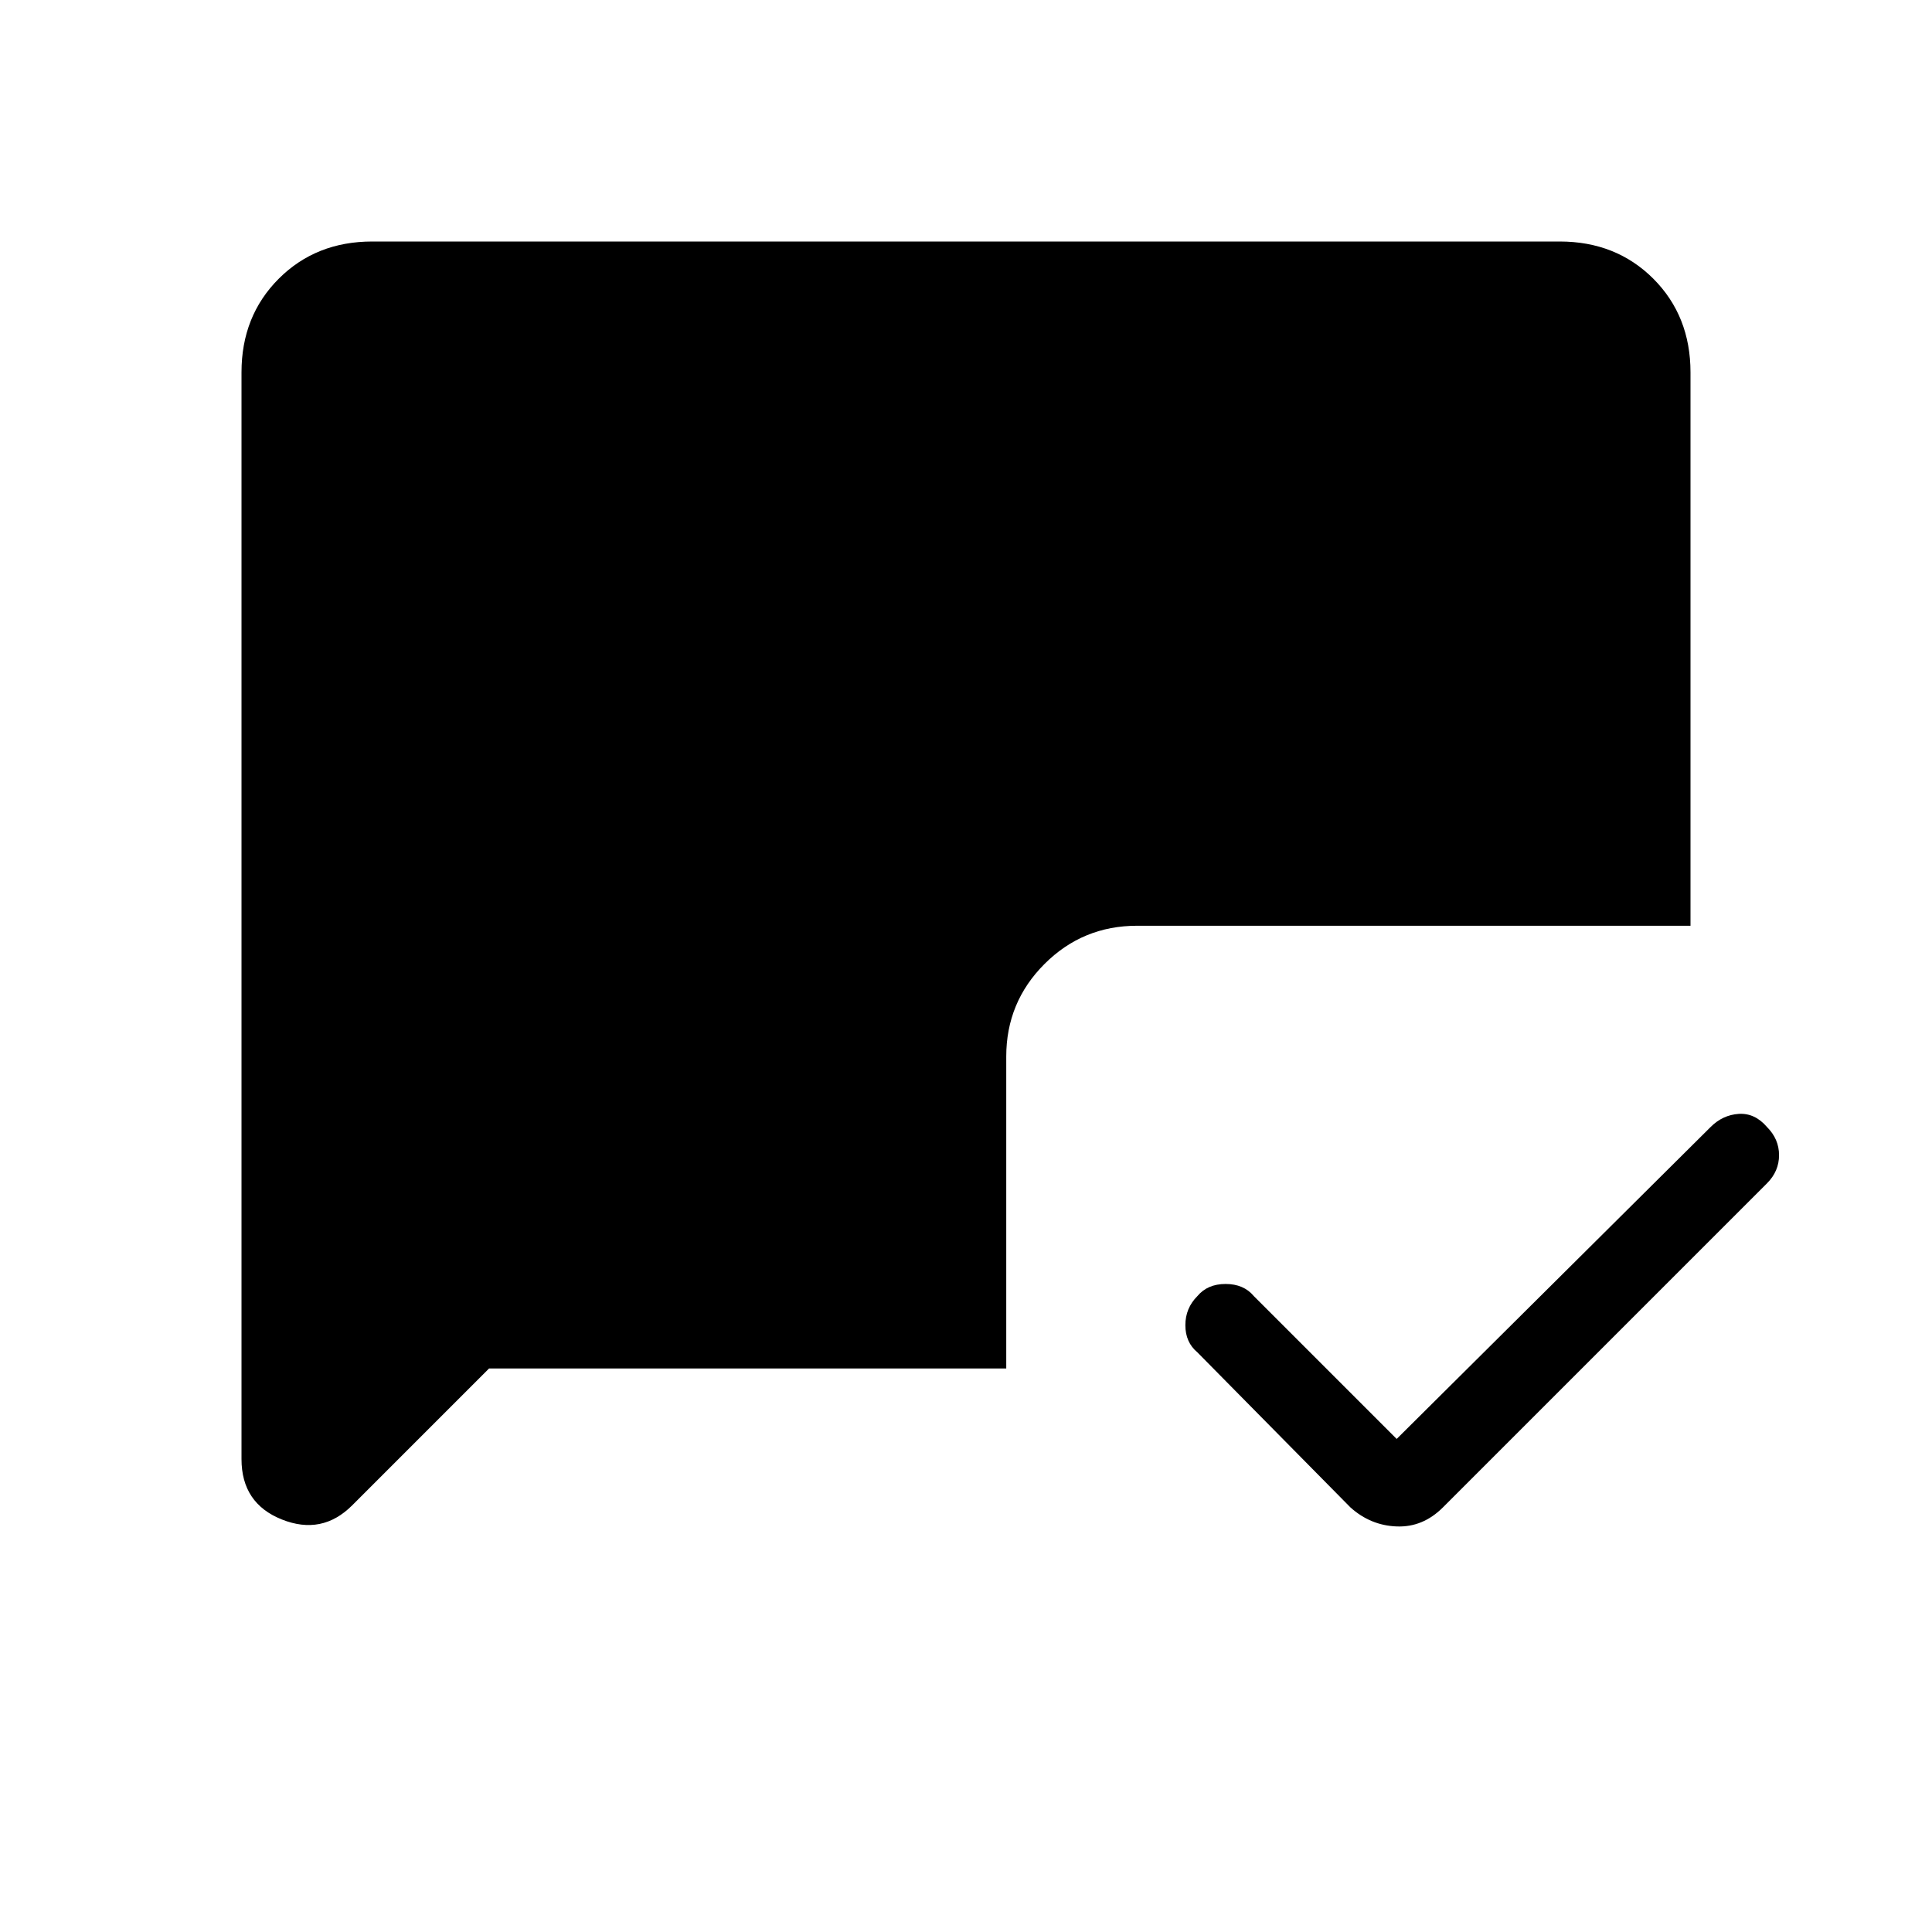 <svg xmlns="http://www.w3.org/2000/svg" height="24" width="24"><path d="M17.35 17.875 21.25 14q.15-.15.35-.163.2-.012.35.163.15.15.15.35 0 .2-.15.35l-4.025 4.025q-.25.25-.575.237-.325-.012-.575-.237l-1.9-1.925q-.15-.125-.15-.338 0-.212.15-.362.125-.15.35-.15.225 0 .35.15ZM6.075 17l-1.7 1.7q-.375.375-.875.175t-.5-.75v-13.5q0-.7.463-1.163Q3.925 3 4.625 3h14.75q.7 0 1.163.462.462.463.462 1.163V11.5h-6.875q-.675 0-1.15.475-.475.475-.475 1.15V17Z"/></svg>